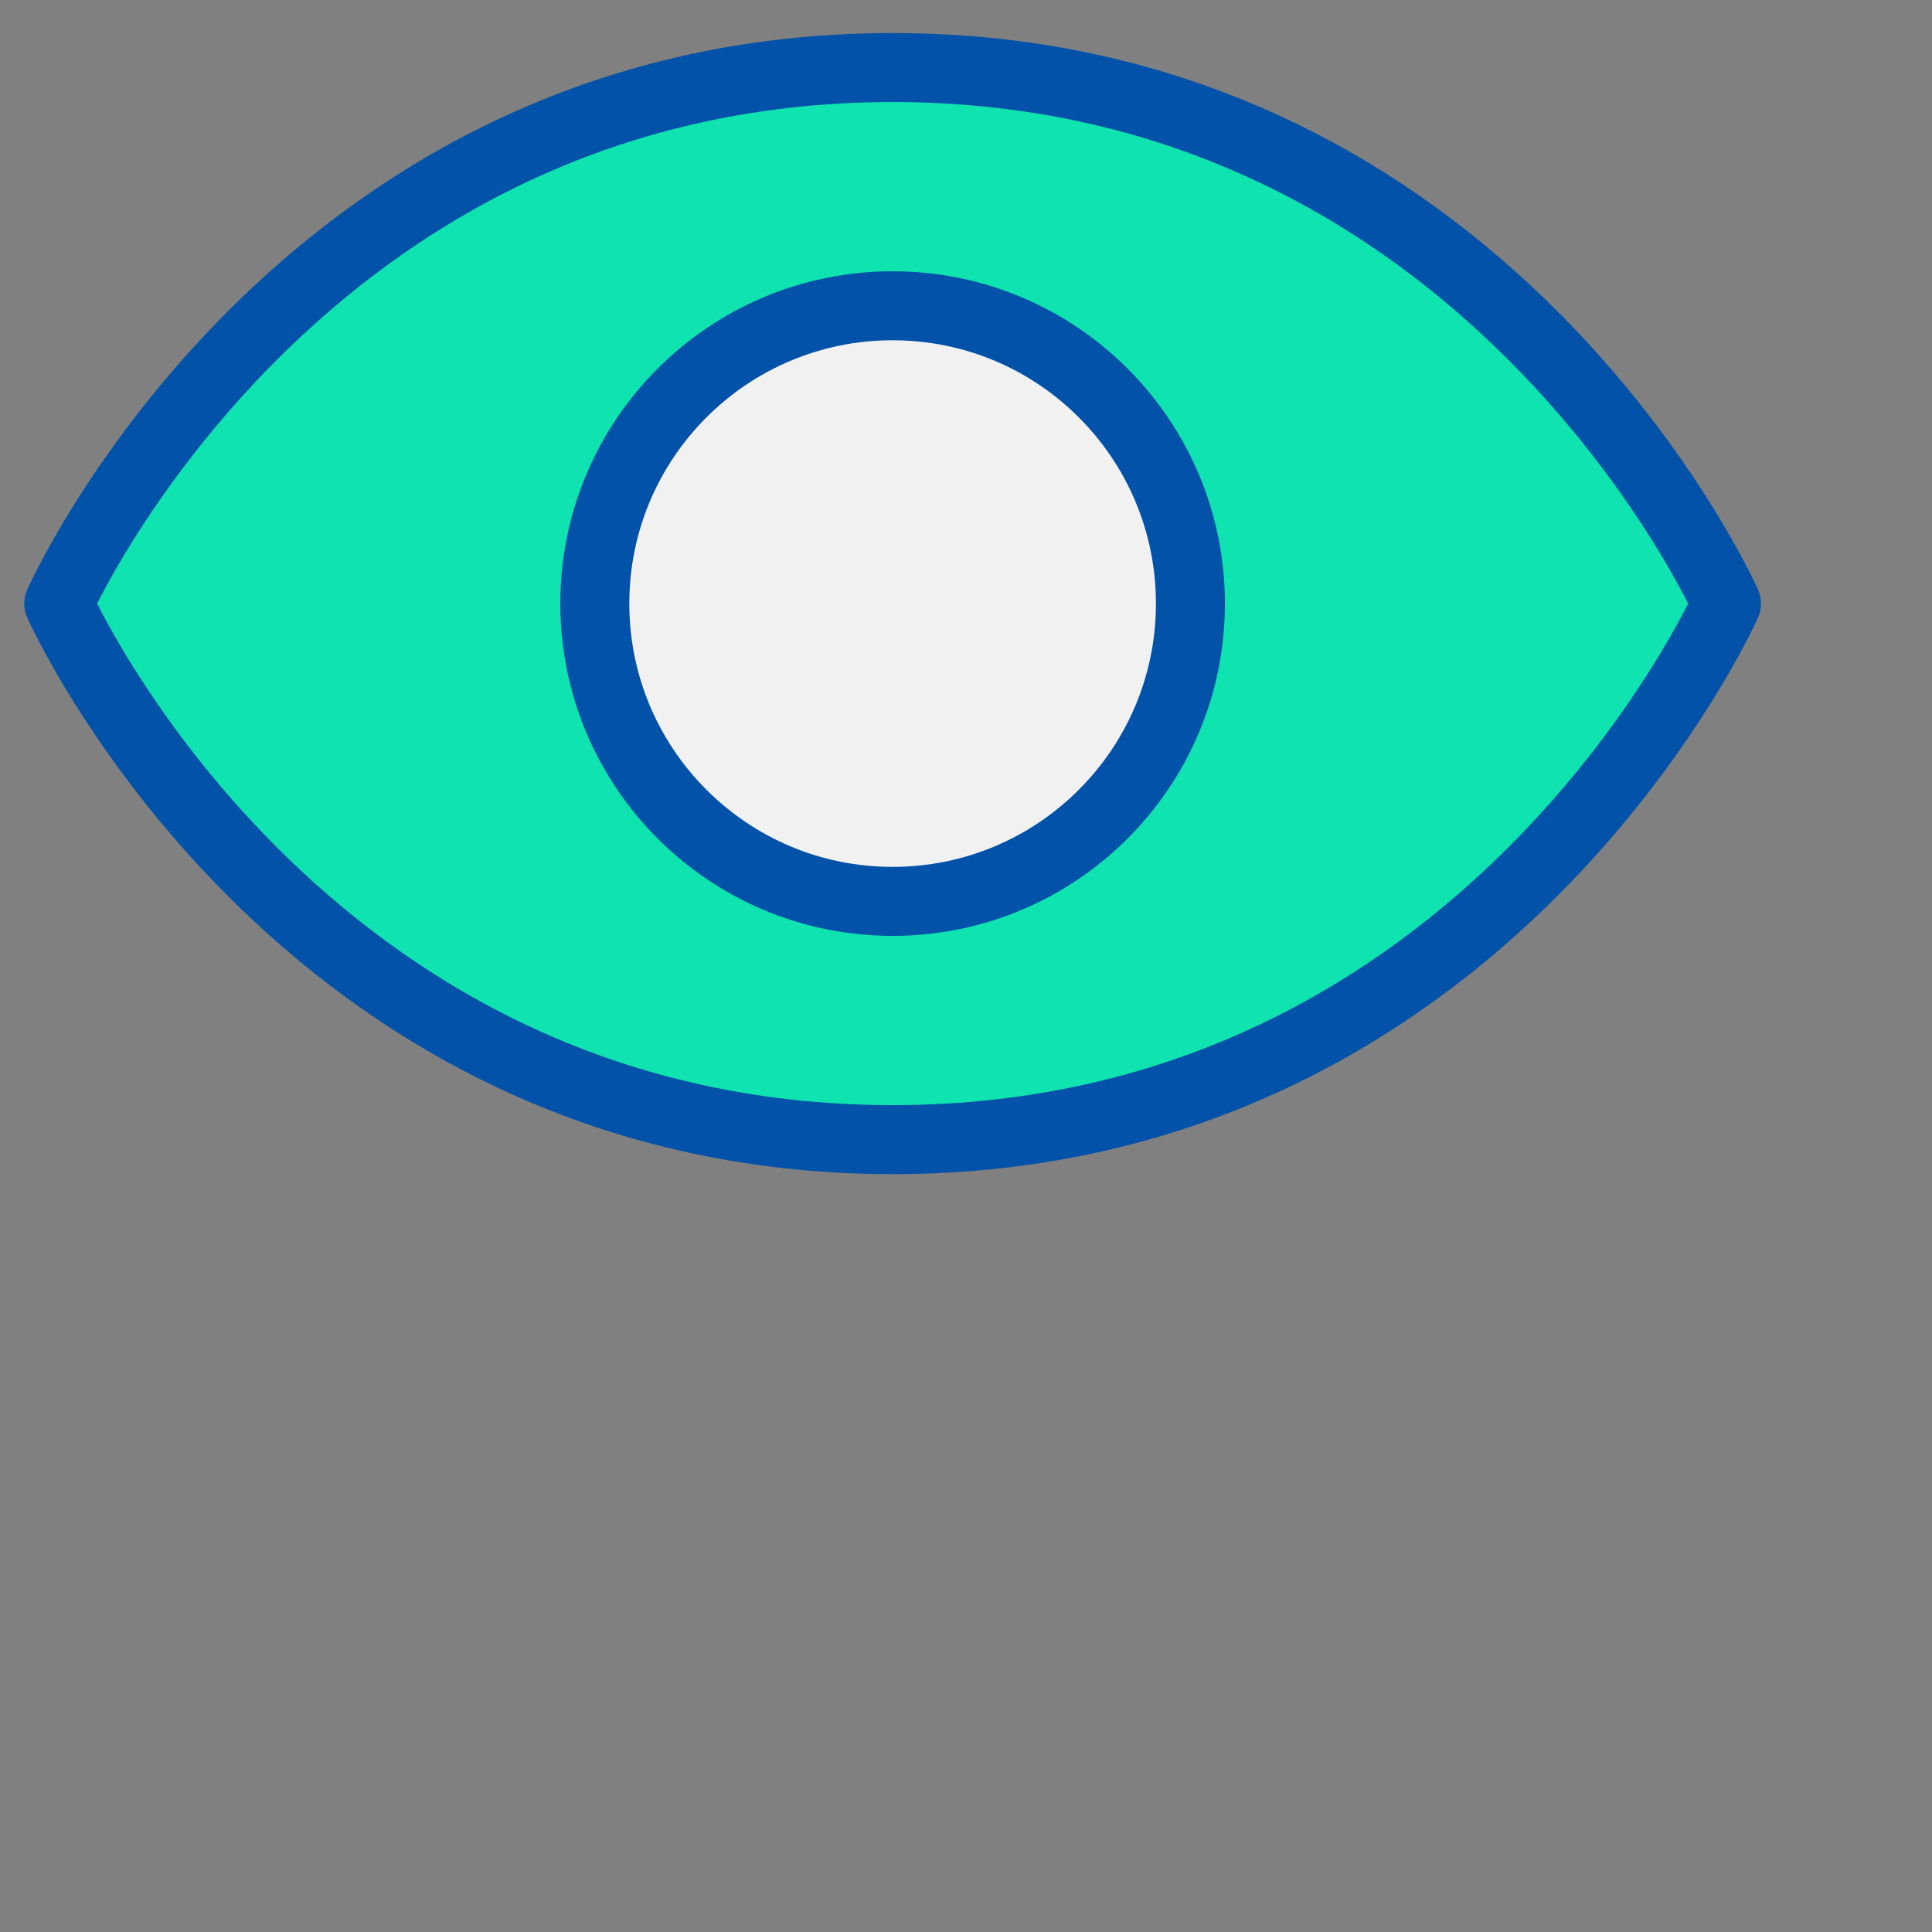 <svg width="56" height="56" viewBox="0 0 56 56" fill="none" xmlns="http://www.w3.org/2000/svg">
<rect x="0" y="0" width="56" height="56" fill="#808080" stroke="none"/>
<path d="M25.873 1.958C8.609 1.958 1.703 17.495 1.703 17.495C1.703 17.495 8.609 33.033 25.873 33.033C43.137 33.033 50.043 17.495 50.043 17.495C50.043 17.495 43.137 1.958 25.873 1.958Z" fill="#0FE3AF" stroke="#0152A8" stroke-width="2" stroke-linecap="round" stroke-linejoin="round"/>
<path d="M25.873 26.127C30.641 26.127 34.505 22.262 34.505 17.495C34.505 12.727 30.641 8.863 25.873 8.863C21.106 8.863 17.241 12.727 17.241 17.495C17.241 22.262 21.106 26.127 25.873 26.127Z" fill="#F1F1F1" stroke="#0152A8" stroke-width="2" stroke-linecap="round" stroke-linejoin="round"/>
</svg>
